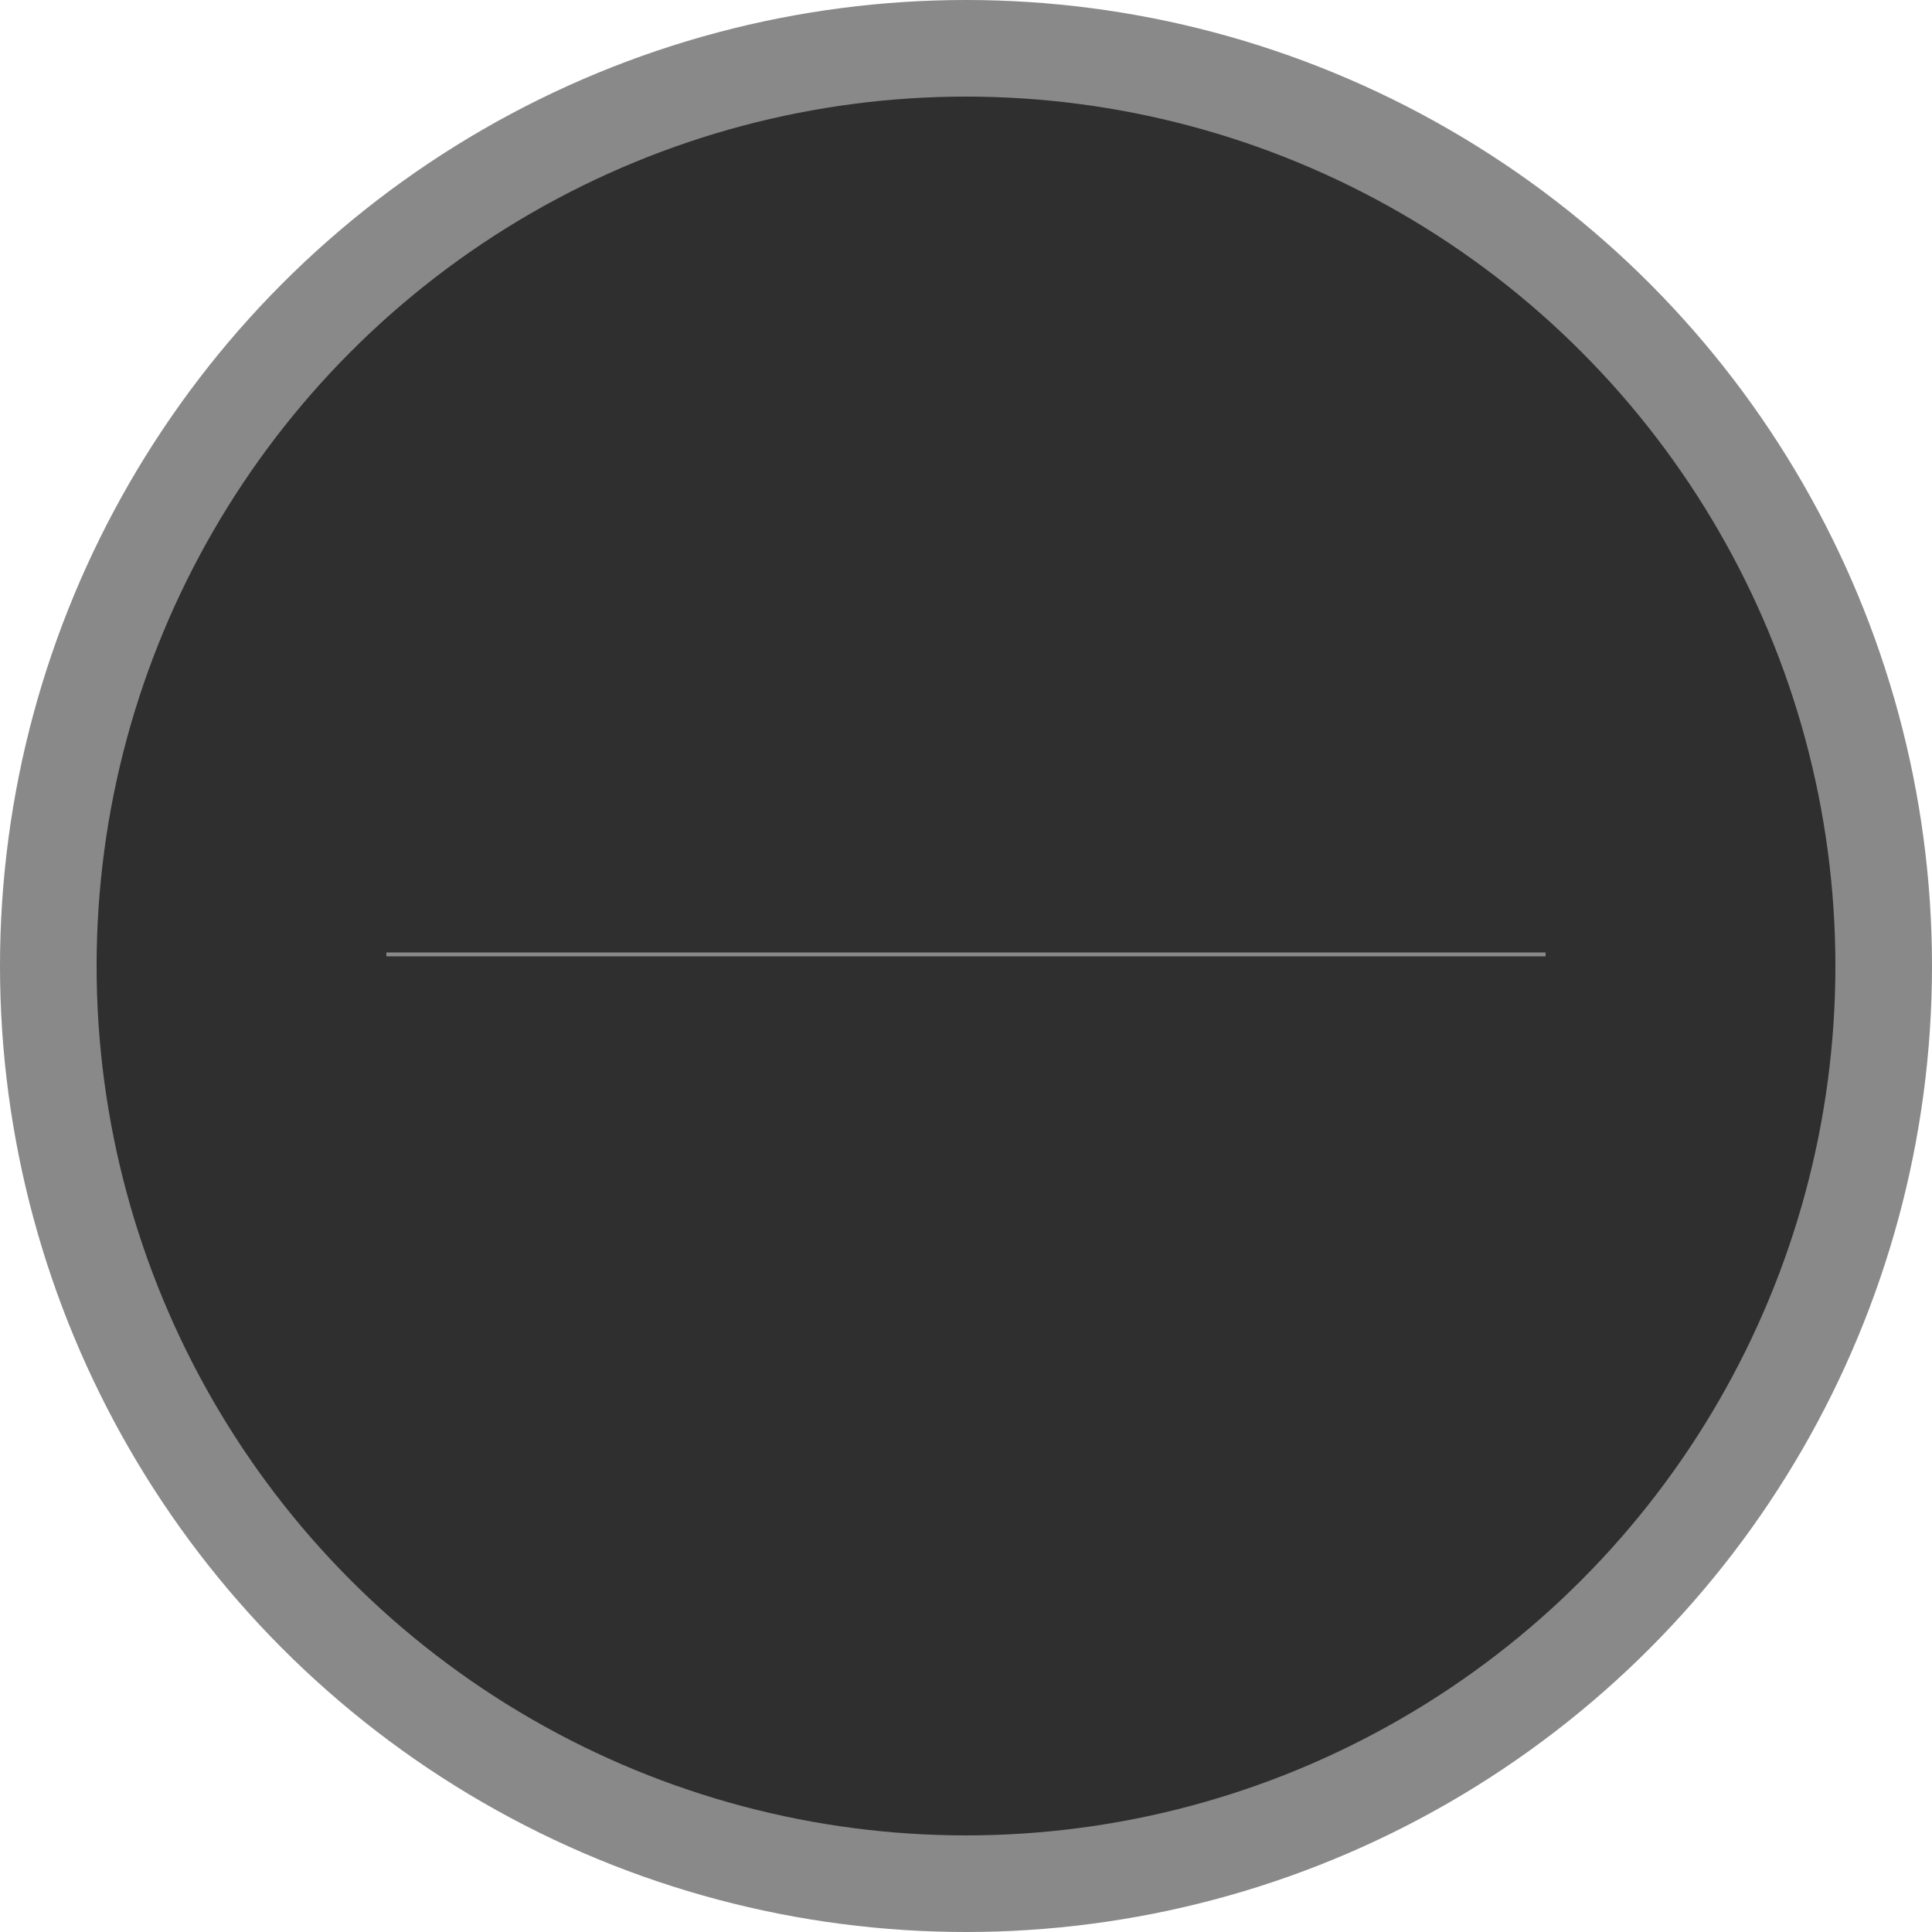 <svg viewBox="0 0 500 500" fill="none" xmlns="http://www.w3.org/2000/svg">
<circle cx="250" cy="250" r="250" fill="#898989"/>
<circle cx="250" cy="250" r="225" fill="#2F2F2F"/>
<path d="M100 247H400" stroke="#898989"/>
</svg>

